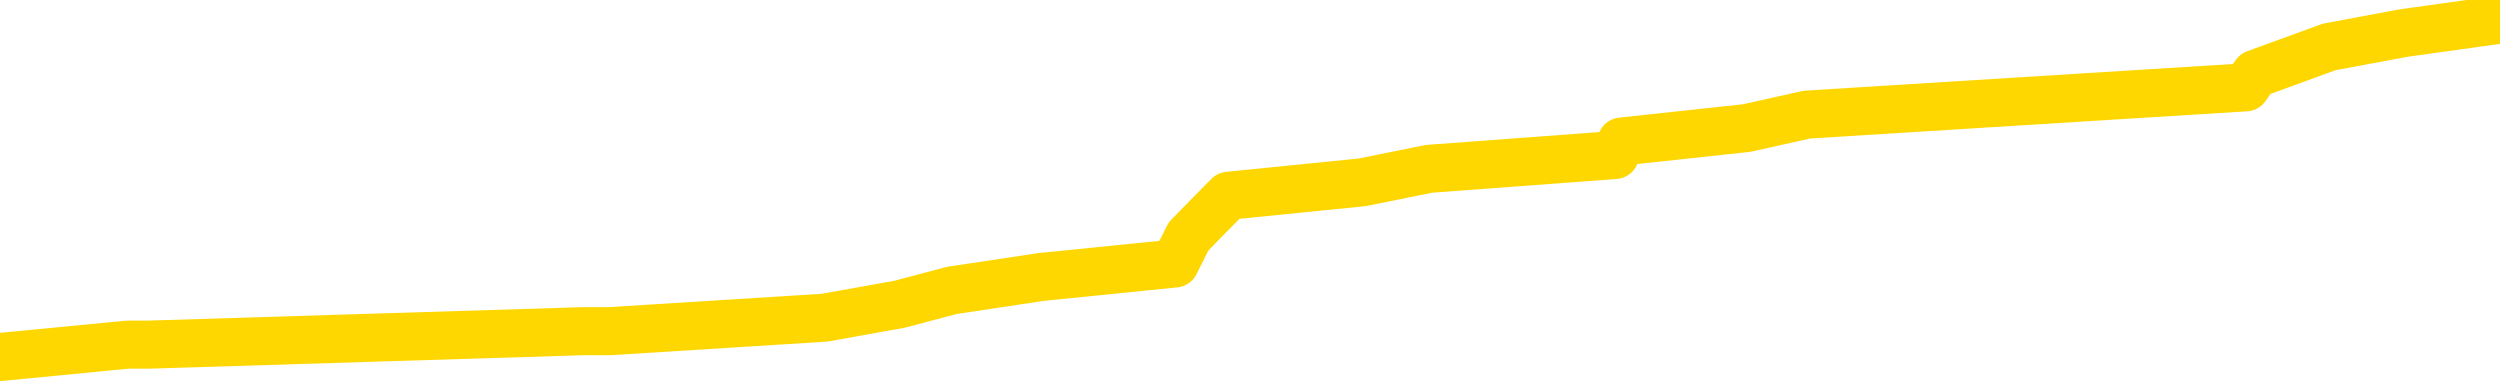 <svg xmlns="http://www.w3.org/2000/svg" version="1.1" viewBox="0 0 6500 1000">
	<path fill="none" stroke="gold" stroke-width="125" stroke-linecap="round" stroke-linejoin="round" d="M0 35192  L-238683 35192 L-238499 35157 L-238008 35086 L-237715 35051 L-237404 34981 L-237169 34946 L-237116 34875 L-237056 34805 L-236903 34770 L-236863 34699 L-236730 34664 L-236438 34629 L-235897 34629 L-235287 34594 L-235239 34594 L-234599 34558 L-234565 34558 L-234040 34558 L-233907 34523 L-233517 34453 L-233189 34382 L-233072 34312 L-232860 34241 L-232144 34241 L-231574 34206 L-231466 34206 L-231292 34171 L-231071 34101 L-230669 34065 L-230643 33995 L-229715 33925 L-229628 33854 L-229546 33784 L-229476 33713 L-229178 33678 L-229026 33608 L-227136 33643 L-227035 33643 L-226773 33643 L-226479 33678 L-226338 33608 L-226089 33608 L-226053 33572 L-225895 33537 L-225432 33467 L-225179 33432 L-224966 33361 L-224715 33326 L-224366 33291 L-223439 33220 L-223345 33150 L-222934 33115 L-221763 33044 L-220574 33009 L-220482 32939 L-220455 32868 L-220189 32798 L-219890 32727 L-219761 32657 L-219723 32586 L-218909 32586 L-218525 32622 L-217464 32657 L-217403 32657 L-217138 33361 L-216667 34030 L-216474 34699 L-216211 35368 L-215874 35333 L-215738 35298 L-215283 35263 L-214540 35227 L-214522 35192 L-214357 35122 L-214289 35122 L-213772 35086 L-212744 35086 L-212548 35051 L-212059 35016 L-211697 34981 L-211288 34981 L-210903 35016 L-209199 35016 L-209101 35016 L-209030 35016 L-208968 35016 L-208784 34981 L-208447 34981 L-207807 34946 L-207730 34910 L-207669 34910 L-207482 34875 L-207402 34875 L-207225 34840 L-207206 34805 L-206976 34805 L-206588 34770 L-205700 34770 L-205660 34734 L-205572 34699 L-205545 34629 L-204536 34594 L-204387 34523 L-204363 34488 L-204230 34453 L-204190 34417 L-202932 34382 L-202874 34382 L-202334 34347 L-202281 34347 L-202235 34347 L-201840 34312 L-201700 34277 L-201500 34241 L-201354 34241 L-201189 34241 L-200912 34277 L-200554 34277 L-200001 34241 L-199356 34206 L-199097 34136 L-198944 34101 L-198543 34065 L-198503 34030 L-198382 33995 L-198320 34030 L-198306 34030 L-198212 34030 L-197919 33995 L-197768 33854 L-197438 33784 L-197360 33713 L-197284 33678 L-197057 33572 L-196991 33502 L-196763 33432 L-196711 33361 L-196546 33326 L-195540 33291 L-195357 33255 L-194806 33220 L-194413 33150 L-194015 33115 L-193165 33044 L-193087 33009 L-192508 32974 L-192067 32974 L-191826 32939 L-191668 32939 L-191268 32868 L-191247 32868 L-190802 32833 L-190397 32798 L-190261 32727 L-190086 32657 L-189949 32586 L-189699 32516 L-188699 32481 L-188617 32446 L-188482 32410 L-188443 32375 L-187553 32340 L-187337 32305 L-186894 32270 L-186777 32234 L-186720 32199 L-186044 32199 L-185943 32164 L-185915 32164 L-184573 32129 L-184167 32094 L-184127 32058 L-183199 32023 L-183101 31988 L-182968 31953 L-182564 31917 L-182538 31882 L-182445 31847 L-182228 31812 L-181817 31741 L-180664 31671 L-180372 31601 L-180343 31530 L-179735 31495 L-179485 31425 L-179465 31389 L-178536 31354 L-178485 31284 L-178362 31248 L-178345 31178 L-178189 31143 L-178014 31072 L-177877 31037 L-177821 31002 L-177713 30967 L-177627 30932 L-177394 30896 L-177319 30861 L-177011 30826 L-176893 30791 L-176723 30755 L-176632 30720 L-176529 30720 L-176506 30685 L-176429 30685 L-176331 30615 L-175964 30579 L-175860 30544 L-175356 30509 L-174904 30474 L-174866 30439 L-174842 30403 L-174801 30368 L-174673 30333 L-174572 30298 L-174130 30263 L-173848 30227 L-173256 30192 L-173125 30157 L-172851 30086 L-172698 30051 L-172545 30016 L-172460 29946 L-172382 29910 L-172196 29875 L-172145 29875 L-172118 29840 L-172038 29805 L-172015 29770 L-171732 29699 L-171128 29629 L-170133 29594 L-169835 29558 L-169101 29523 L-168856 29488 L-168766 29453 L-168189 29417 L-167491 29382 L-166738 29347 L-166420 29312 L-166037 29241 L-165960 29206 L-165326 29171 L-165140 29136 L-165052 29136 L-164923 29136 L-164610 29101 L-164561 29065 L-164419 29030 L-164397 28995 L-163429 28960 L-162884 28925 L-162406 28925 L-162345 28925 L-162021 28925 L-161999 28889 L-161937 28889 L-161727 28854 L-161650 28819 L-161595 28784 L-161573 28748 L-161534 28713 L-161518 28678 L-160761 28643 L-160744 28608 L-159945 28572 L-159792 28537 L-158887 28502 L-158381 28467 L-158152 28396 L-158110 28396 L-157995 28361 L-157819 28326 L-157064 28361 L-156929 28326 L-156765 28291 L-156447 28255 L-156271 28185 L-155249 28115 L-155226 28044 L-154975 28009 L-154761 27939 L-154128 27903 L-153890 27833 L-153857 27763 L-153679 27692 L-153599 27622 L-153509 27586 L-153445 27516 L-153004 27446 L-152981 27410 L-152440 27375 L-152184 27340 L-151689 27305 L-150812 27270 L-150775 27234 L-150723 27199 L-150681 27164 L-150564 27129 L-150288 27094 L-150081 27023 L-149883 26953 L-149860 26882 L-149810 26812 L-149771 26777 L-149693 26741 L-149095 26671 L-149035 26636 L-148932 26601 L-148778 26565 L-148146 26530 L-147465 26495 L-147162 26425 L-146815 26389 L-146618 26354 L-146570 26284 L-146249 26248 L-145622 26213 L-145475 26178 L-145439 26143 L-145381 26108 L-145304 26037 L-145063 26037 L-144975 26002 L-144880 25967 L-144587 25932 L-144452 25896 L-144392 25861 L-144355 25791 L-144083 25791 L-143077 25755 L-142901 25720 L-142851 25720 L-142558 25685 L-142366 25615 L-142033 25579 L-141526 25544 L-140964 25474 L-140949 25403 L-140932 25368 L-140832 25298 L-140717 25227 L-140678 25157 L-140641 25122 L-140575 25122 L-140547 25086 L-140408 25122 L-140115 25122 L-140065 25122 L-139960 25122 L-139695 25086 L-139230 25051 L-139086 25051 L-139031 24981 L-138974 24946 L-138783 24910 L-138418 24875 L-138204 24875 L-138009 24875 L-137951 24875 L-137892 24805 L-137738 24770 L-137469 24734 L-137039 24910 L-137023 24910 L-136946 24875 L-136882 24840 L-136752 24594 L-136729 24558 L-136445 24523 L-136397 24488 L-136343 24453 L-135880 24417 L-135841 24417 L-135801 24382 L-135610 24347 L-135130 24312 L-134643 24277 L-134627 24241 L-134589 24206 L-134332 24171 L-134255 24101 L-134025 24065 L-134009 23995 L-133714 23925 L-133272 23889 L-132825 23854 L-132321 23819 L-132167 23784 L-131880 23748 L-131840 23678 L-131509 23643 L-131287 23608 L-130770 23537 L-130694 23502 L-130446 23432 L-130252 23361 L-130192 23326 L-129416 23291 L-129342 23291 L-129111 23255 L-129094 23255 L-129033 23220 L-128837 23185 L-128373 23185 L-128350 23150 L-128220 23150 L-126919 23150 L-126902 23150 L-126825 23115 L-126732 23115 L-126514 23115 L-126362 23079 L-126184 23115 L-126130 23150 L-125843 23185 L-125803 23185 L-125434 23185 L-124993 23185 L-124810 23185 L-124489 23150 L-124194 23150 L-123748 23079 L-123676 23044 L-123214 22974 L-122776 22939 L-122594 22903 L-121140 22833 L-121008 22798 L-120551 22727 L-120325 22692 L-119938 22622 L-119422 22551 L-118468 22481 L-117674 22410 L-116999 22375 L-116574 22305 L-116263 22270 L-116033 22164 L-115349 22058 L-115336 21953 L-115126 21812 L-115104 21777 L-114930 21706 L-113980 21671 L-113712 21601 L-112897 21565 L-112586 21495 L-112549 21460 L-112491 21389 L-111874 21354 L-111236 21284 L-109610 21248 L-108937 21213 L-108295 21213 L-108217 21213 L-108161 21213 L-108125 21213 L-108097 21178 L-107985 21108 L-107967 21072 L-107944 21037 L-107791 21002 L-107737 20932 L-107659 20896 L-107540 20861 L-107442 20826 L-107325 20791 L-107055 20720 L-106786 20685 L-106768 20615 L-106568 20579 L-106421 20509 L-106195 20474 L-106061 20439 L-105752 20403 L-105692 20368 L-105339 20298 L-104990 20263 L-104889 20227 L-104825 20157 L-104765 20122 L-104381 20051 L-104000 20016 L-103895 19981 L-103635 19946 L-103364 19875 L-103205 19840 L-103172 19805 L-103110 19770 L-102969 19734 L-102785 19699 L-102741 19664 L-102453 19664 L-102436 19629 L-102203 19629 L-102142 19594 L-102104 19594 L-101524 19558 L-101391 19523 L-101367 19382 L-101349 19136 L-101331 18854 L-101315 18572 L-101291 18291 L-101275 18079 L-101254 17833 L-101237 17586 L-101214 17446 L-101197 17305 L-101175 17199 L-101159 17129 L-101110 17023 L-101037 16917 L-101003 16741 L-100979 16601 L-100943 16460 L-100902 16319 L-100865 16248 L-100849 16108 L-100825 16002 L-100788 15932 L-100771 15826 L-100748 15755 L-100730 15685 L-100712 15615 L-100696 15544 L-100666 15439 L-100640 15333 L-100595 15298 L-100579 15227 L-100537 15192 L-100489 15122 L-100418 15051 L-100403 14981 L-100387 14910 L-100324 14875 L-100285 14840 L-100246 14805 L-100080 14770 L-100015 14734 L-99999 14699 L-99955 14629 L-99896 14594 L-99684 14558 L-99650 14523 L-99608 14488 L-99530 14453 L-98992 14417 L-98914 14382 L-98810 14312 L-98721 14277 L-98545 14241 L-98195 14206 L-98039 14171 L-97601 14136 L-97444 14101 L-97314 14065 L-96610 13995 L-96409 13960 L-95449 13889 L-94966 13854 L-94867 13854 L-94775 13819 L-94530 13784 L-94457 13748 L-94014 13678 L-93918 13643 L-93903 13608 L-93887 13572 L-93862 13537 L-93396 13502 L-93179 13467 L-93039 13432 L-92746 13396 L-92657 13361 L-92616 13326 L-92586 13291 L-92413 13255 L-92354 13220 L-92278 13185 L-92198 13150 L-92128 13150 L-91819 13115 L-91734 13079 L-91520 13044 L-91485 13009 L-90801 12974 L-90702 12939 L-90497 12903 L-90451 12868 L-90172 12833 L-90110 12798 L-90093 12727 L-90015 12692 L-89707 12622 L-89683 12586 L-89629 12516 L-89606 12481 L-89484 12446 L-89348 12375 L-89104 12340 L-88978 12340 L-88331 12305 L-88315 12305 L-88291 12305 L-88110 12234 L-88034 12199 L-87942 12164 L-87515 12129 L-87098 12094 L-86705 12023 L-86627 11988 L-86608 11953 L-86245 11917 L-86008 11882 L-85780 11847 L-85467 11812 L-85389 11777 L-85308 11706 L-85130 11636 L-85115 11601 L-84849 11530 L-84769 11495 L-84539 11460 L-84313 11425 L-83997 11425 L-83822 11389 L-83461 11389 L-83069 11354 L-83000 11284 L-82936 11248 L-82796 11178 L-82744 11143 L-82642 11072 L-82140 11037 L-81943 11002 L-81696 10967 L-81511 10932 L-81211 10896 L-81135 10861 L-80969 10791 L-80085 10755 L-80056 10685 L-79933 10615 L-79355 10579 L-79277 10544 L-78563 10544 L-78251 10544 L-78038 10544 L-78021 10544 L-77635 10544 L-77110 10474 L-76664 10439 L-76334 10403 L-76181 10368 L-75855 10368 L-75677 10333 L-75596 10333 L-75389 10263 L-75214 10227 L-74285 10192 L-73396 10157 L-73356 10122 L-73128 10122 L-72749 10086 L-71962 10051 L-71727 10016 L-71652 9981 L-71294 9946 L-70722 9875 L-70455 9840 L-70069 9805 L-69965 9805 L-69795 9805 L-69177 9805 L-68966 9805 L-68658 9805 L-68605 9770 L-68477 9734 L-68424 9699 L-68305 9664 L-67969 9594 L-67009 9558 L-66878 9488 L-66676 9453 L-66045 9417 L-65734 9382 L-65320 9347 L-65292 9312 L-65147 9277 L-64727 9241 L-63394 9241 L-63347 9206 L-63219 9136 L-63202 9101 L-62624 9030 L-62418 8995 L-62389 8960 L-62348 8925 L-62291 8889 L-62253 8854 L-62175 8819 L-62032 8784 L-61577 8748 L-61459 8713 L-61174 8678 L-60801 8643 L-60705 8608 L-60378 8572 L-60024 8537 L-59854 8502 L-59806 8467 L-59697 8432 L-59608 8396 L-59581 8361 L-59504 8291 L-59201 8255 L-59167 8185 L-59095 8150 L-58727 8115 L-58392 8079 L-58311 8079 L-58091 8044 L-57920 8009 L-57892 7974 L-57395 7939 L-56846 7868 L-55965 7833 L-55867 7763 L-55790 7727 L-55515 7692 L-55268 7622 L-55194 7586 L-55133 7516 L-55014 7481 L-54971 7446 L-54861 7410 L-54784 7340 L-54084 7305 L-53838 7270 L-53799 7234 L-53642 7199 L-53043 7199 L-52816 7199 L-52724 7199 L-52249 7199 L-51652 7129 L-51132 7094 L-51111 7058 L-50965 7023 L-50645 7023 L-50104 7023 L-49872 7023 L-49701 7023 L-49215 6988 L-48987 6953 L-48902 6917 L-48556 6882 L-48230 6882 L-47707 6847 L-47380 6812 L-46779 6777 L-46582 6706 L-46530 6671 L-46489 6636 L-46208 6601 L-45523 6530 L-45213 6495 L-45188 6425 L-44997 6389 L-44774 6354 L-44688 6319 L-44025 6248 L-44000 6213 L-43778 6143 L-43448 6108 L-43097 6037 L-42892 6002 L-42659 5932 L-42401 5896 L-42212 5826 L-42165 5791 L-41937 5755 L-41903 5720 L-41746 5685 L-41532 5650 L-41359 5615 L-41268 5579 L-40990 5544 L-40747 5509 L-40431 5474 L-40005 5474 L-39968 5474 L-39484 5474 L-39251 5474 L-39039 5439 L-38813 5403 L-38263 5403 L-38016 5368 L-37182 5368 L-37126 5333 L-37104 5298 L-36946 5263 L-36485 5227 L-36444 5192 L-36104 5122 L-35971 5086 L-35748 5051 L-35176 5016 L-34704 4981 L-34510 4946 L-34317 4910 L-34127 4875 L-34025 4840 L-33657 4805 L-33611 4770 L-33529 4734 L-32236 4699 L-32188 4664 L-31919 4664 L-31774 4664 L-31223 4664 L-31107 4629 L-31025 4594 L-30666 4558 L-30442 4523 L-30161 4488 L-29832 4417 L-29324 4382 L-29211 4347 L-29132 4312 L-28968 4277 L-28674 4277 L-28205 4277 L-28008 4312 L-27958 4312 L-27308 4277 L-27186 4241 L-26732 4241 L-26696 4206 L-26228 4171 L-26117 4136 L-26101 4101 L-25885 4101 L-25704 4065 L-25172 4065 L-24143 4065 L-23943 4030 L-23485 3995 L-22537 3925 L-22438 3889 L-22084 3819 L-22023 3784 L-22009 3748 L-21974 3713 L-21604 3678 L-21484 3643 L-21242 3608 L-21078 3572 L-20891 3537 L-20770 3502 L-19700 3432 L-18841 3396 L-18629 3326 L-18532 3291 L-18358 3220 L-18025 3185 L-17953 3150 L-17895 3115 L-17720 3115 L-17331 3079 L-17096 3044 L-16984 3009 L-16867 2974 L-15887 2939 L-15861 2903 L-15267 2833 L-15234 2833 L-15086 2798 L-14801 2763 L-13889 2763 L-12943 2763 L-12790 2727 L-12688 2727 L-12556 2692 L-12413 2657 L-12387 2622 L-12272 2586 L-12054 2551 L-11373 2516 L-11243 2481 L-10940 2446 L-10700 2375 L-10368 2340 L-9729 2305 L-9386 2234 L-9325 2199 L-9169 2199 L-8247 2199 L-7777 2199 L-7733 2199 L-7721 2164 L-7679 2129 L-7657 2094 L-7630 2058 L-7486 2023 L-7064 1988 L-6729 1988 L-6537 1953 L-6109 1953 L-5921 1917 L-5532 1847 L-4998 1812 L-4625 1777 L-4604 1777 L-4354 1741 L-4235 1706 L-4160 1671 L-4024 1636 L-3984 1601 L-3905 1565 L-3510 1530 L-3014 1495 L-2902 1425 L-2729 1389 L-2421 1354 L-1974 1319 L-1651 1284 L-1508 1213 L-1081 1143 L-928 1072 L-873 1002 L-59 967 L-39 932 L332 896 L389 896 L1518 861 L1586 861 L2144 826 L2339 791 L2475 755 L2708 720 L3055 685 L3090 615 L3125 579 L3194 509 L3542 474 L3715 439 L4199 403 L4216 368 L4541 333 L4698 298 L5839 227 L5864 192 L6056 122 L6249 86 L6500 51" />
</svg>
